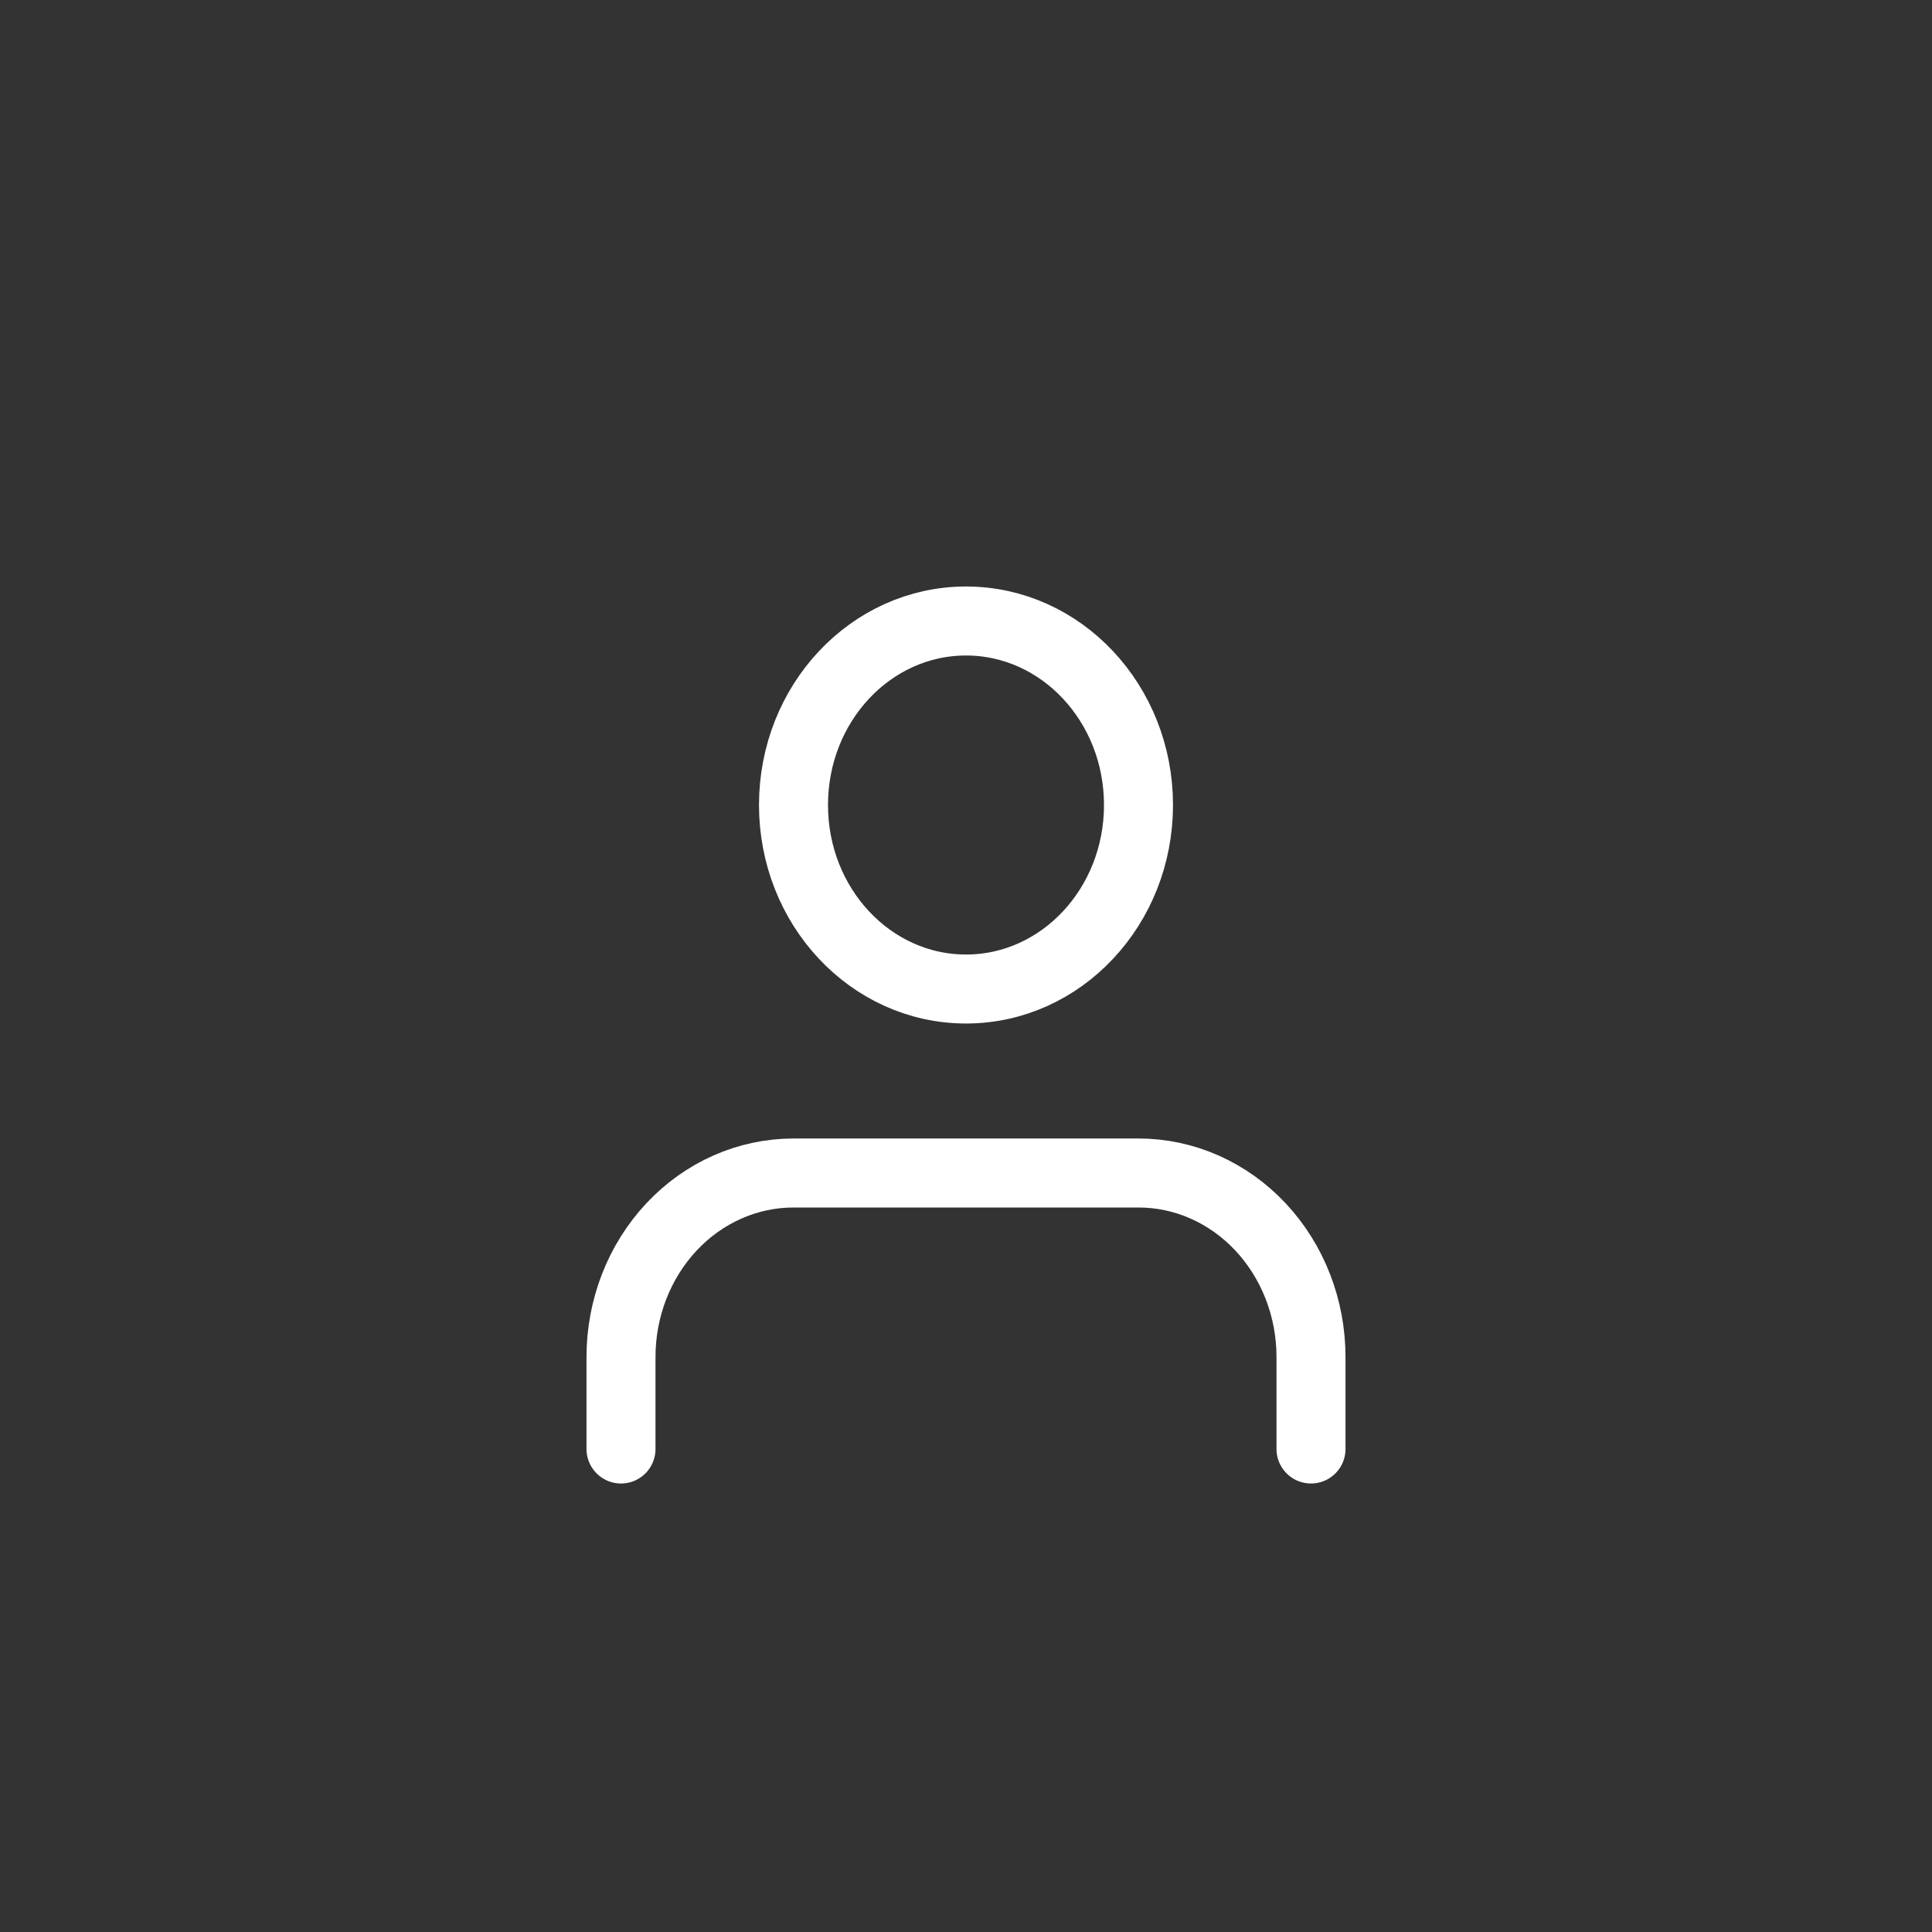 <svg width="56" height="56" viewBox="0 0 56 56" fill="none" xmlns="http://www.w3.org/2000/svg">
<rect x="0" y="0" width="56" height="56" fill="#333333" stroke="none"/>
<g id="login">
<path id="Vector" d="M38 42V39.333C38 37.919 37.473 36.562 36.535 35.562C35.598 34.562 34.326 34 33 34H23C21.674 34 20.402 34.562 19.465 35.562C18.527 36.562 18 37.919 18 39.333V42M33 23.333C33 26.279 30.761 28.667 28 28.667C25.239 28.667 23 26.279 23 23.333C23 20.388 25.239 18 28 18C30.761 18 33 20.388 33 23.333Z" stroke="white" stroke-width="2" stroke-linecap="round" stroke-linejoin="round"/>
</g>
</svg>
